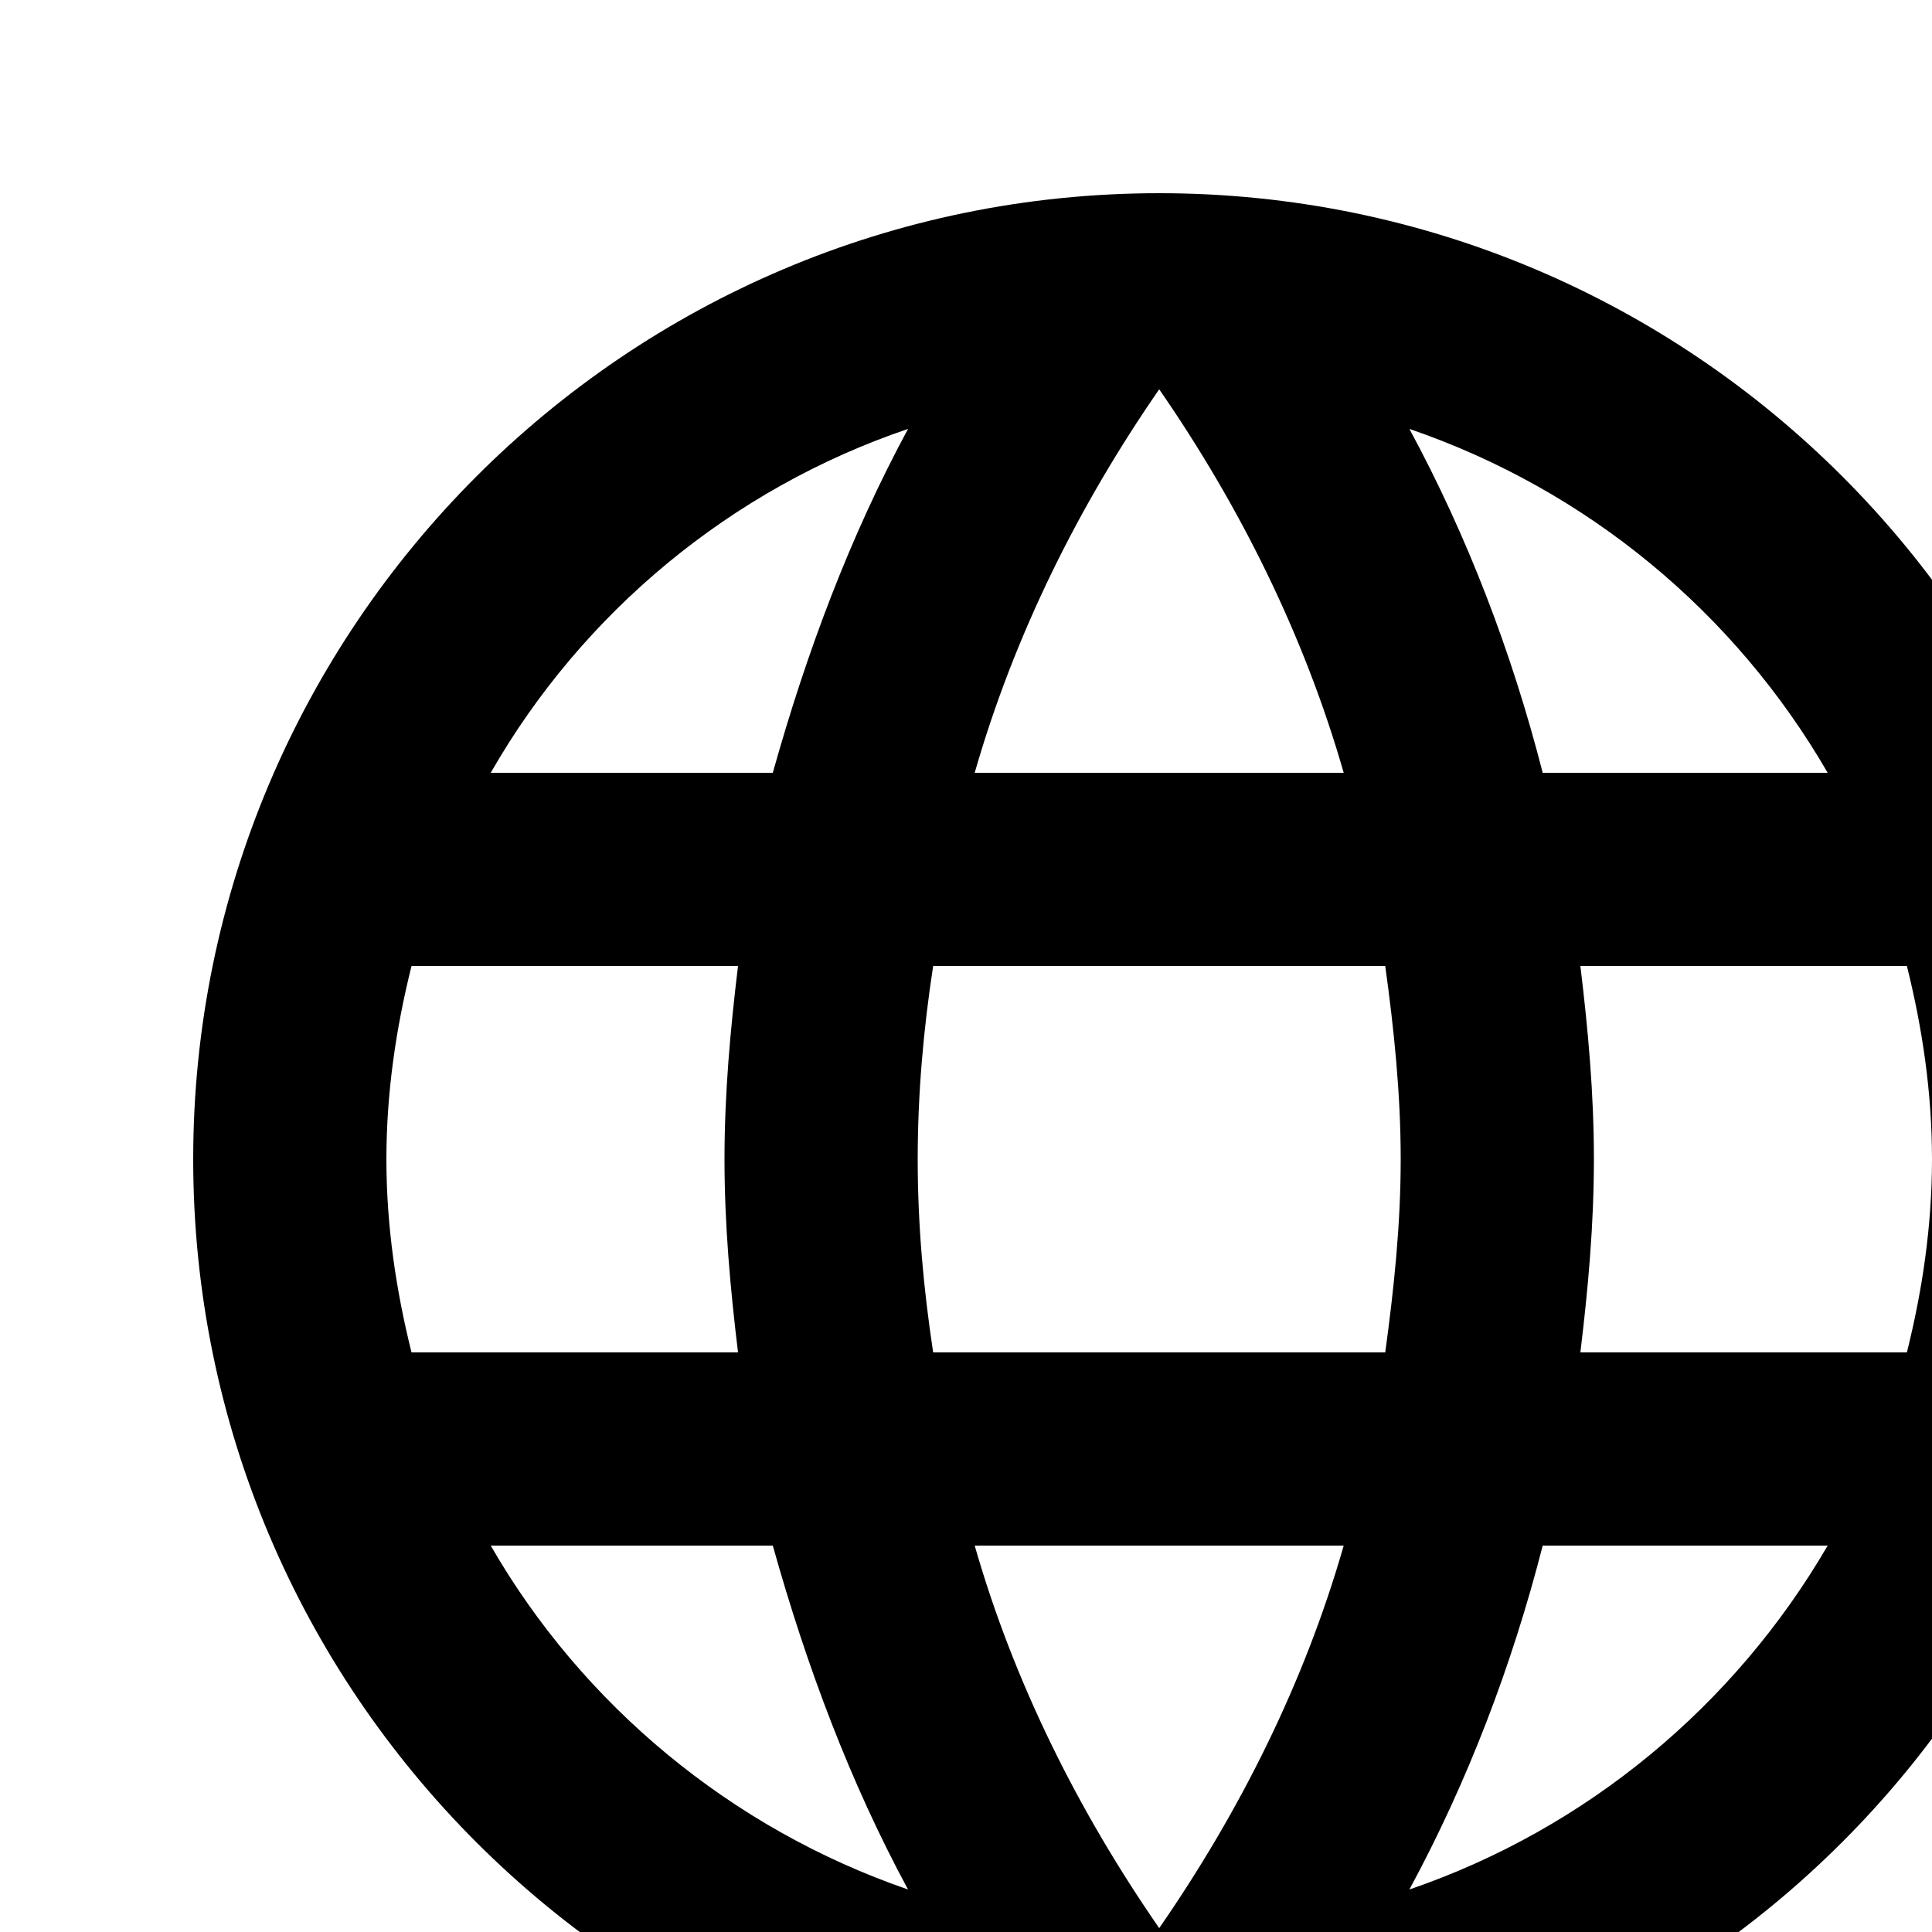<svg style="height:1em; width:1em" viewBox="0 0 1024 1024" transform="scale(1.2)">
    <path fill="currentColor" d="M698.027 597.333C701.44 569.173 704 541.013 704 512c0-29.013-2.56-57.173-5.973-85.333H842.24c6.827 27.306 11.093 55.893 11.093 85.333 0 29.44-4.266 58.027-11.093 85.333M622.507 834.56c25.6-47.36 45.226-98.56 58.88-151.893h125.866c-40.96 70.4-106.24 125.013-184.746 151.893M611.84 597.333H412.16c-4.267-28.16-6.827-56.32-6.827-85.333 0-29.013 2.56-57.6 6.827-85.333h199.68c3.84 27.733 6.827 56.32 6.827 85.333 0 29.013-2.987 57.173-6.827 85.333M512 851.627c-35.413-51.2-64-107.947-81.493-168.96h162.986C576 743.68 547.413 800.427 512 851.627M341.333 341.333H216.747c40.533-70.826 106.24-125.44 184.32-151.893-25.6 47.36-44.8 98.56-59.734 151.893M216.747 682.667h124.586C356.267 736 375.467 787.2 401.067 834.56c-78.08-26.88-143.787-81.493-184.32-151.893m-34.987-85.334c-6.827-27.306-11.093-55.893-11.093-85.333 0-29.44 4.266-58.027 11.093-85.333h144.213C322.56 454.827 320 482.987 320 512c0 29.013 2.56 57.173 5.973 85.333M512 171.947c35.413 51.2 64 108.373 81.493 169.386H430.507C448 280.32 476.587 223.147 512 171.947m295.253 169.386H681.387C667.733 288 648.107 236.8 622.507 189.44c78.506 26.88 143.786 81.067 184.746 151.893M512 85.333c-235.947 0-426.667 192-426.667 426.667 0 235.52 191.147 426.667 426.667 426.667 235.52 0 426.667-191.147 426.667-426.667C938.667 276.48 747.52 85.333 512 85.333z"></path>
</svg>